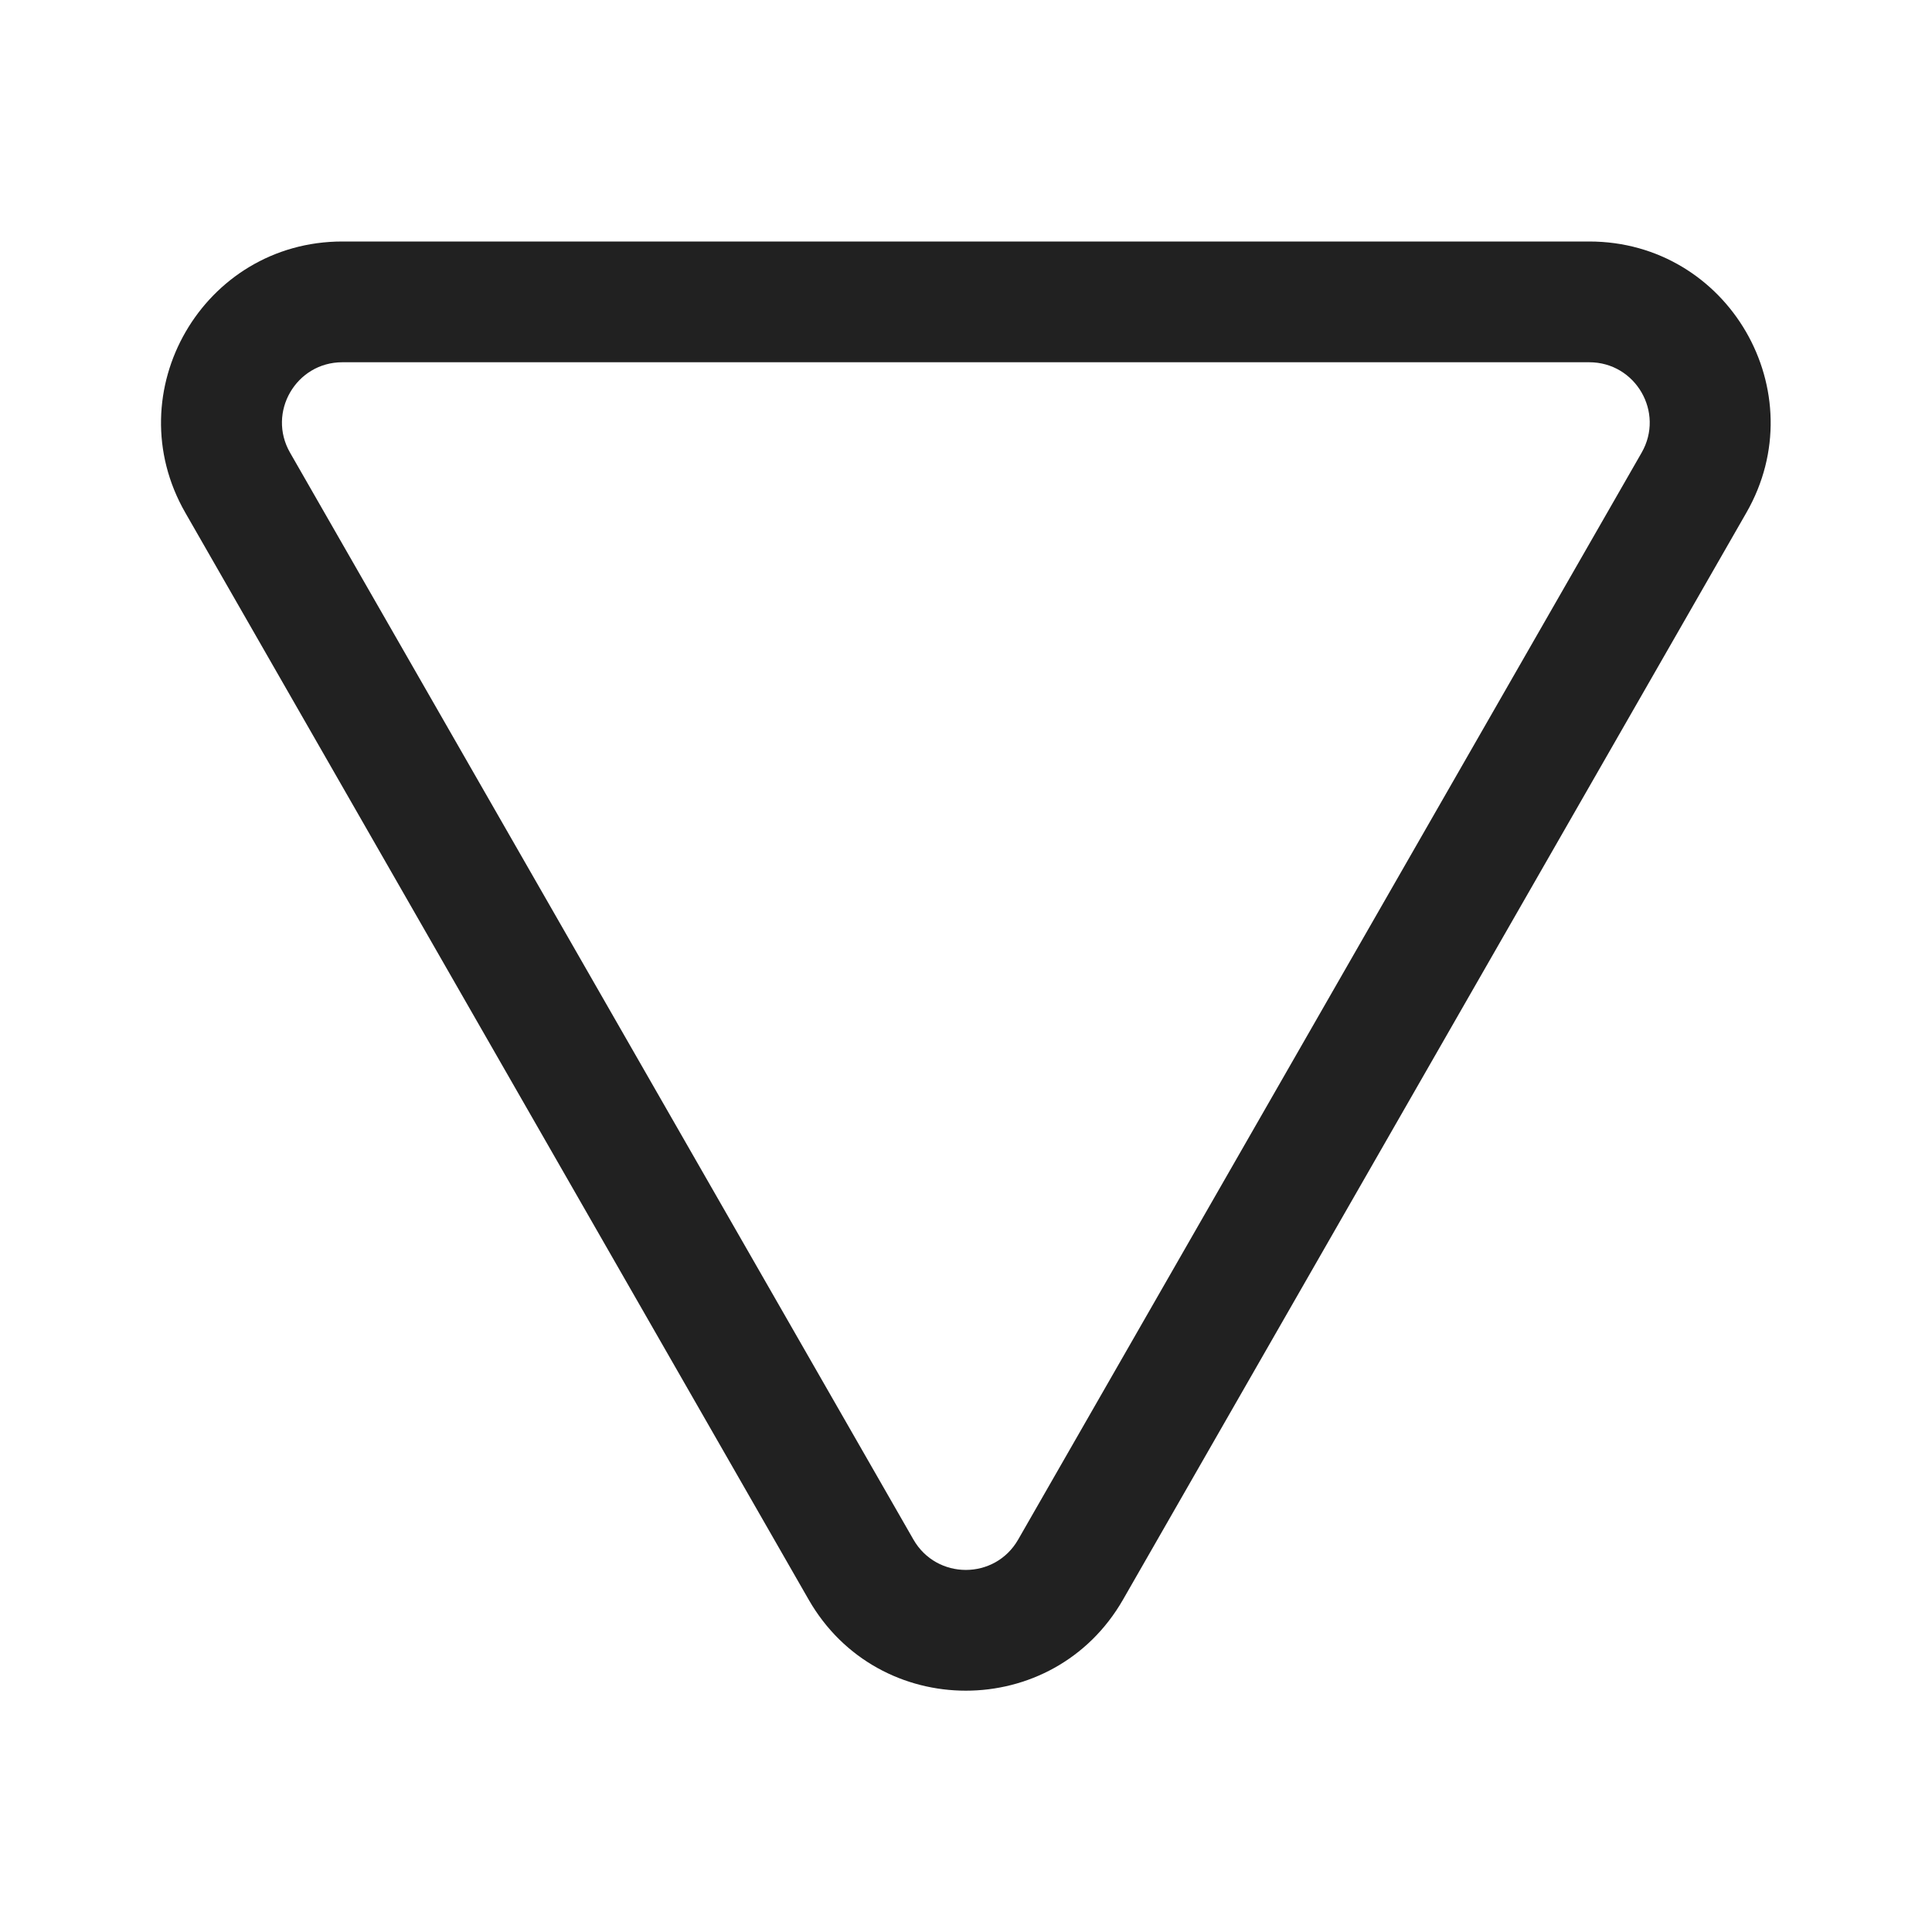 <svg width="24" height="24" viewBox="0 0 24 24" fill="none" xmlns="http://www.w3.org/2000/svg">
<path d="M2.302 6.369C1.441 4.869 2.524 3 4.253 3H19.742C21.472 3 22.555 4.869 21.694 6.369L13.95 19.872C13.085 21.379 10.911 21.379 10.046 19.872L2.302 6.369ZM4.253 4.5C3.677 4.5 3.316 5.123 3.603 5.623L11.347 19.125C11.636 19.628 12.36 19.628 12.648 19.125L20.393 5.623C20.68 5.123 20.319 4.5 19.742 4.5H4.253Z" fill="#212121"/>
</svg>
